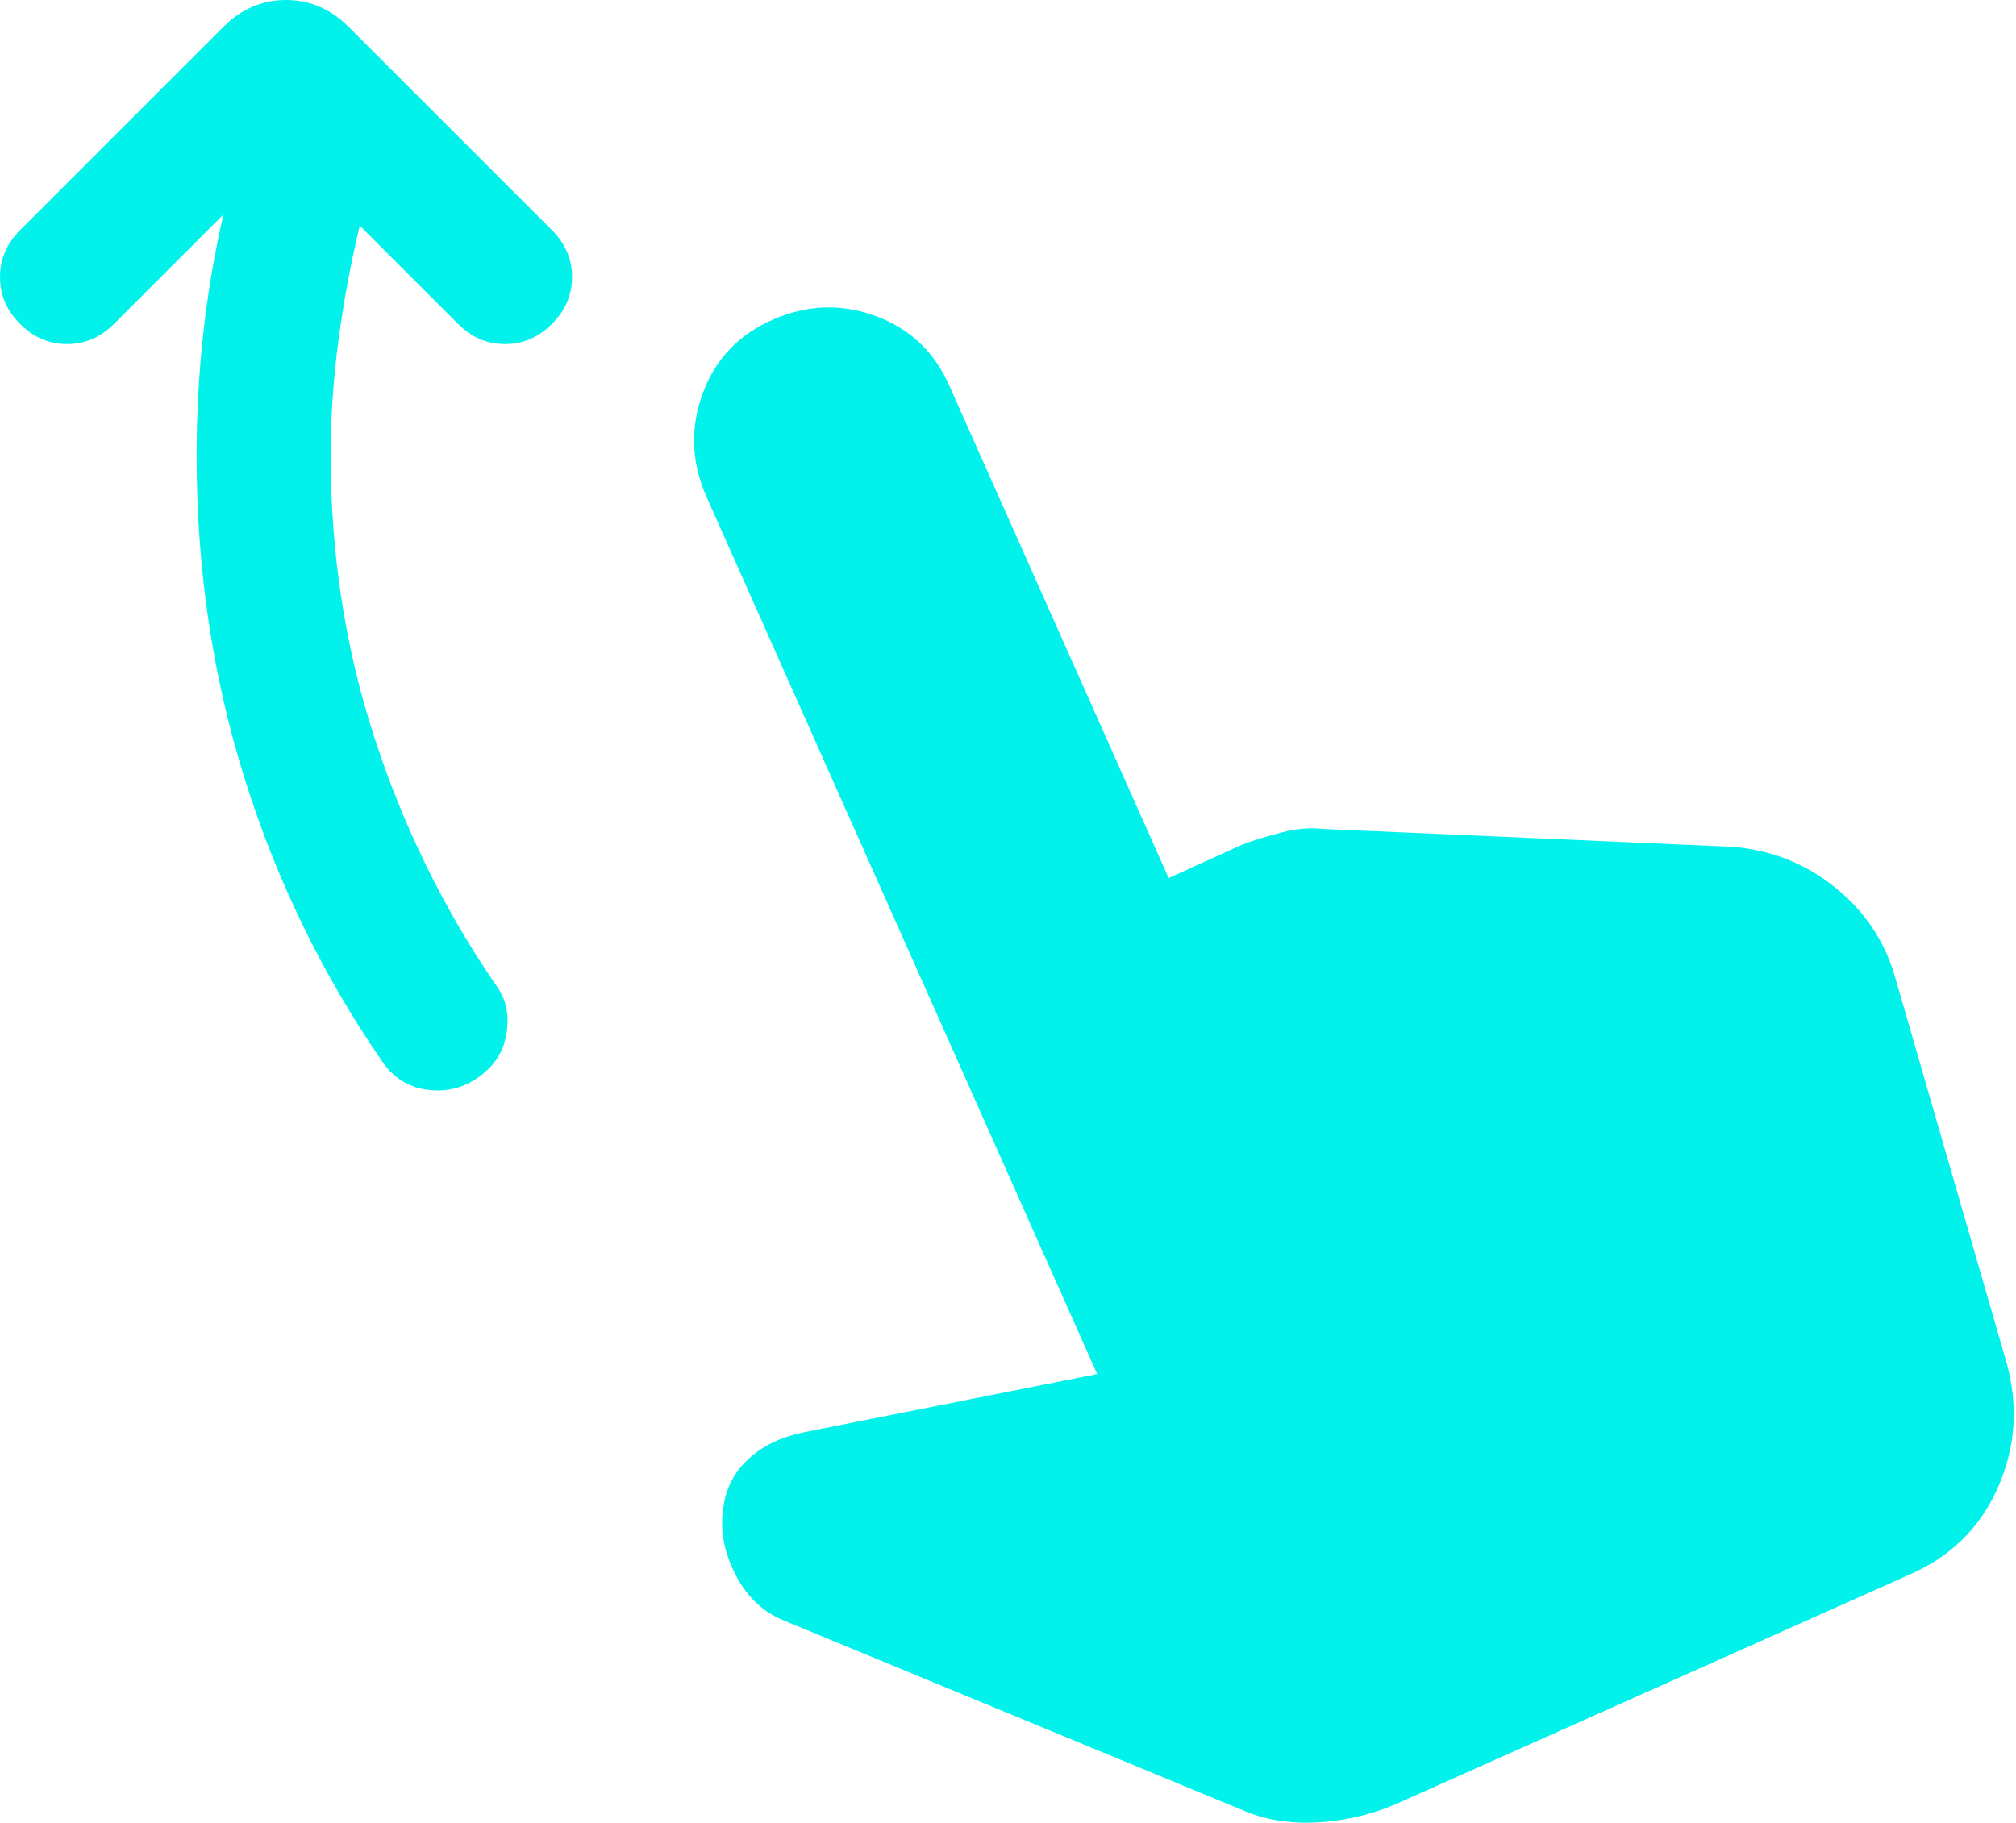 <svg width="188" height="170" viewBox="0 0 188 170" fill="none" xmlns="http://www.w3.org/2000/svg">
<path d="M45.636 99.606C44.107 101.134 42.337 101.829 40.326 101.69C38.309 101.551 36.745 100.648 35.633 98.981C30.076 90.924 25.803 82.135 22.814 72.617C19.83 63.103 18.337 53.068 18.337 42.51C18.337 38.62 18.546 34.8 18.963 31.049C19.38 27.298 20.005 23.616 20.838 20.005L10.627 30.215C9.377 31.466 7.918 32.091 6.251 32.091C4.584 32.091 3.126 31.466 1.875 30.215C0.625 28.965 0 27.506 0 25.839C0 24.172 0.625 22.714 1.875 21.463L20.838 2.501C21.672 1.667 22.575 1.042 23.547 0.625C24.52 0.208 25.561 0 26.673 0C27.784 0 28.826 0.208 29.799 0.625C30.771 1.042 31.674 1.667 32.508 2.501L51.47 21.463C52.72 22.714 53.346 24.172 53.346 25.839C53.346 27.506 52.72 28.965 51.47 30.215C50.22 31.466 48.761 32.091 47.094 32.091C45.427 32.091 43.968 31.466 42.718 30.215L33.549 21.047C32.716 24.52 32.057 28.062 31.574 31.674C31.085 35.286 30.84 38.898 30.84 42.51C30.84 51.678 32.196 60.431 34.908 68.766C37.614 77.101 41.398 84.811 46.261 91.896C47.094 93.007 47.441 94.327 47.303 95.855C47.164 97.383 46.608 98.634 45.636 99.606ZM116.277 168.997L72.933 151.076C70.989 150.243 69.496 148.751 68.457 146.6C67.413 144.444 67.099 142.324 67.516 140.241C67.793 138.574 68.594 137.148 69.916 135.965C71.233 134.787 72.933 133.989 75.017 133.572L102.315 128.154L65.849 46.261C64.459 43.066 64.356 39.87 65.54 36.675C66.718 33.48 68.905 31.188 72.1 29.799C75.295 28.409 78.49 28.304 81.685 29.482C84.881 30.665 87.173 32.855 88.562 36.05L108.983 81.894L115.86 78.768C116.971 78.351 118.222 77.968 119.611 77.618C121 77.273 122.25 77.171 123.362 77.309L161.495 78.977C165.107 79.254 168.303 80.505 171.081 82.727C173.859 84.95 175.735 87.728 176.707 91.063L187.126 127.113C188.238 131.141 187.96 135.031 186.293 138.782C184.626 142.533 181.847 145.242 177.958 146.909L130.863 167.955C128.502 169.067 126.001 169.728 123.362 169.939C120.722 170.145 118.361 169.831 116.277 168.997Z" fill="#00F2EA"/>
</svg>
